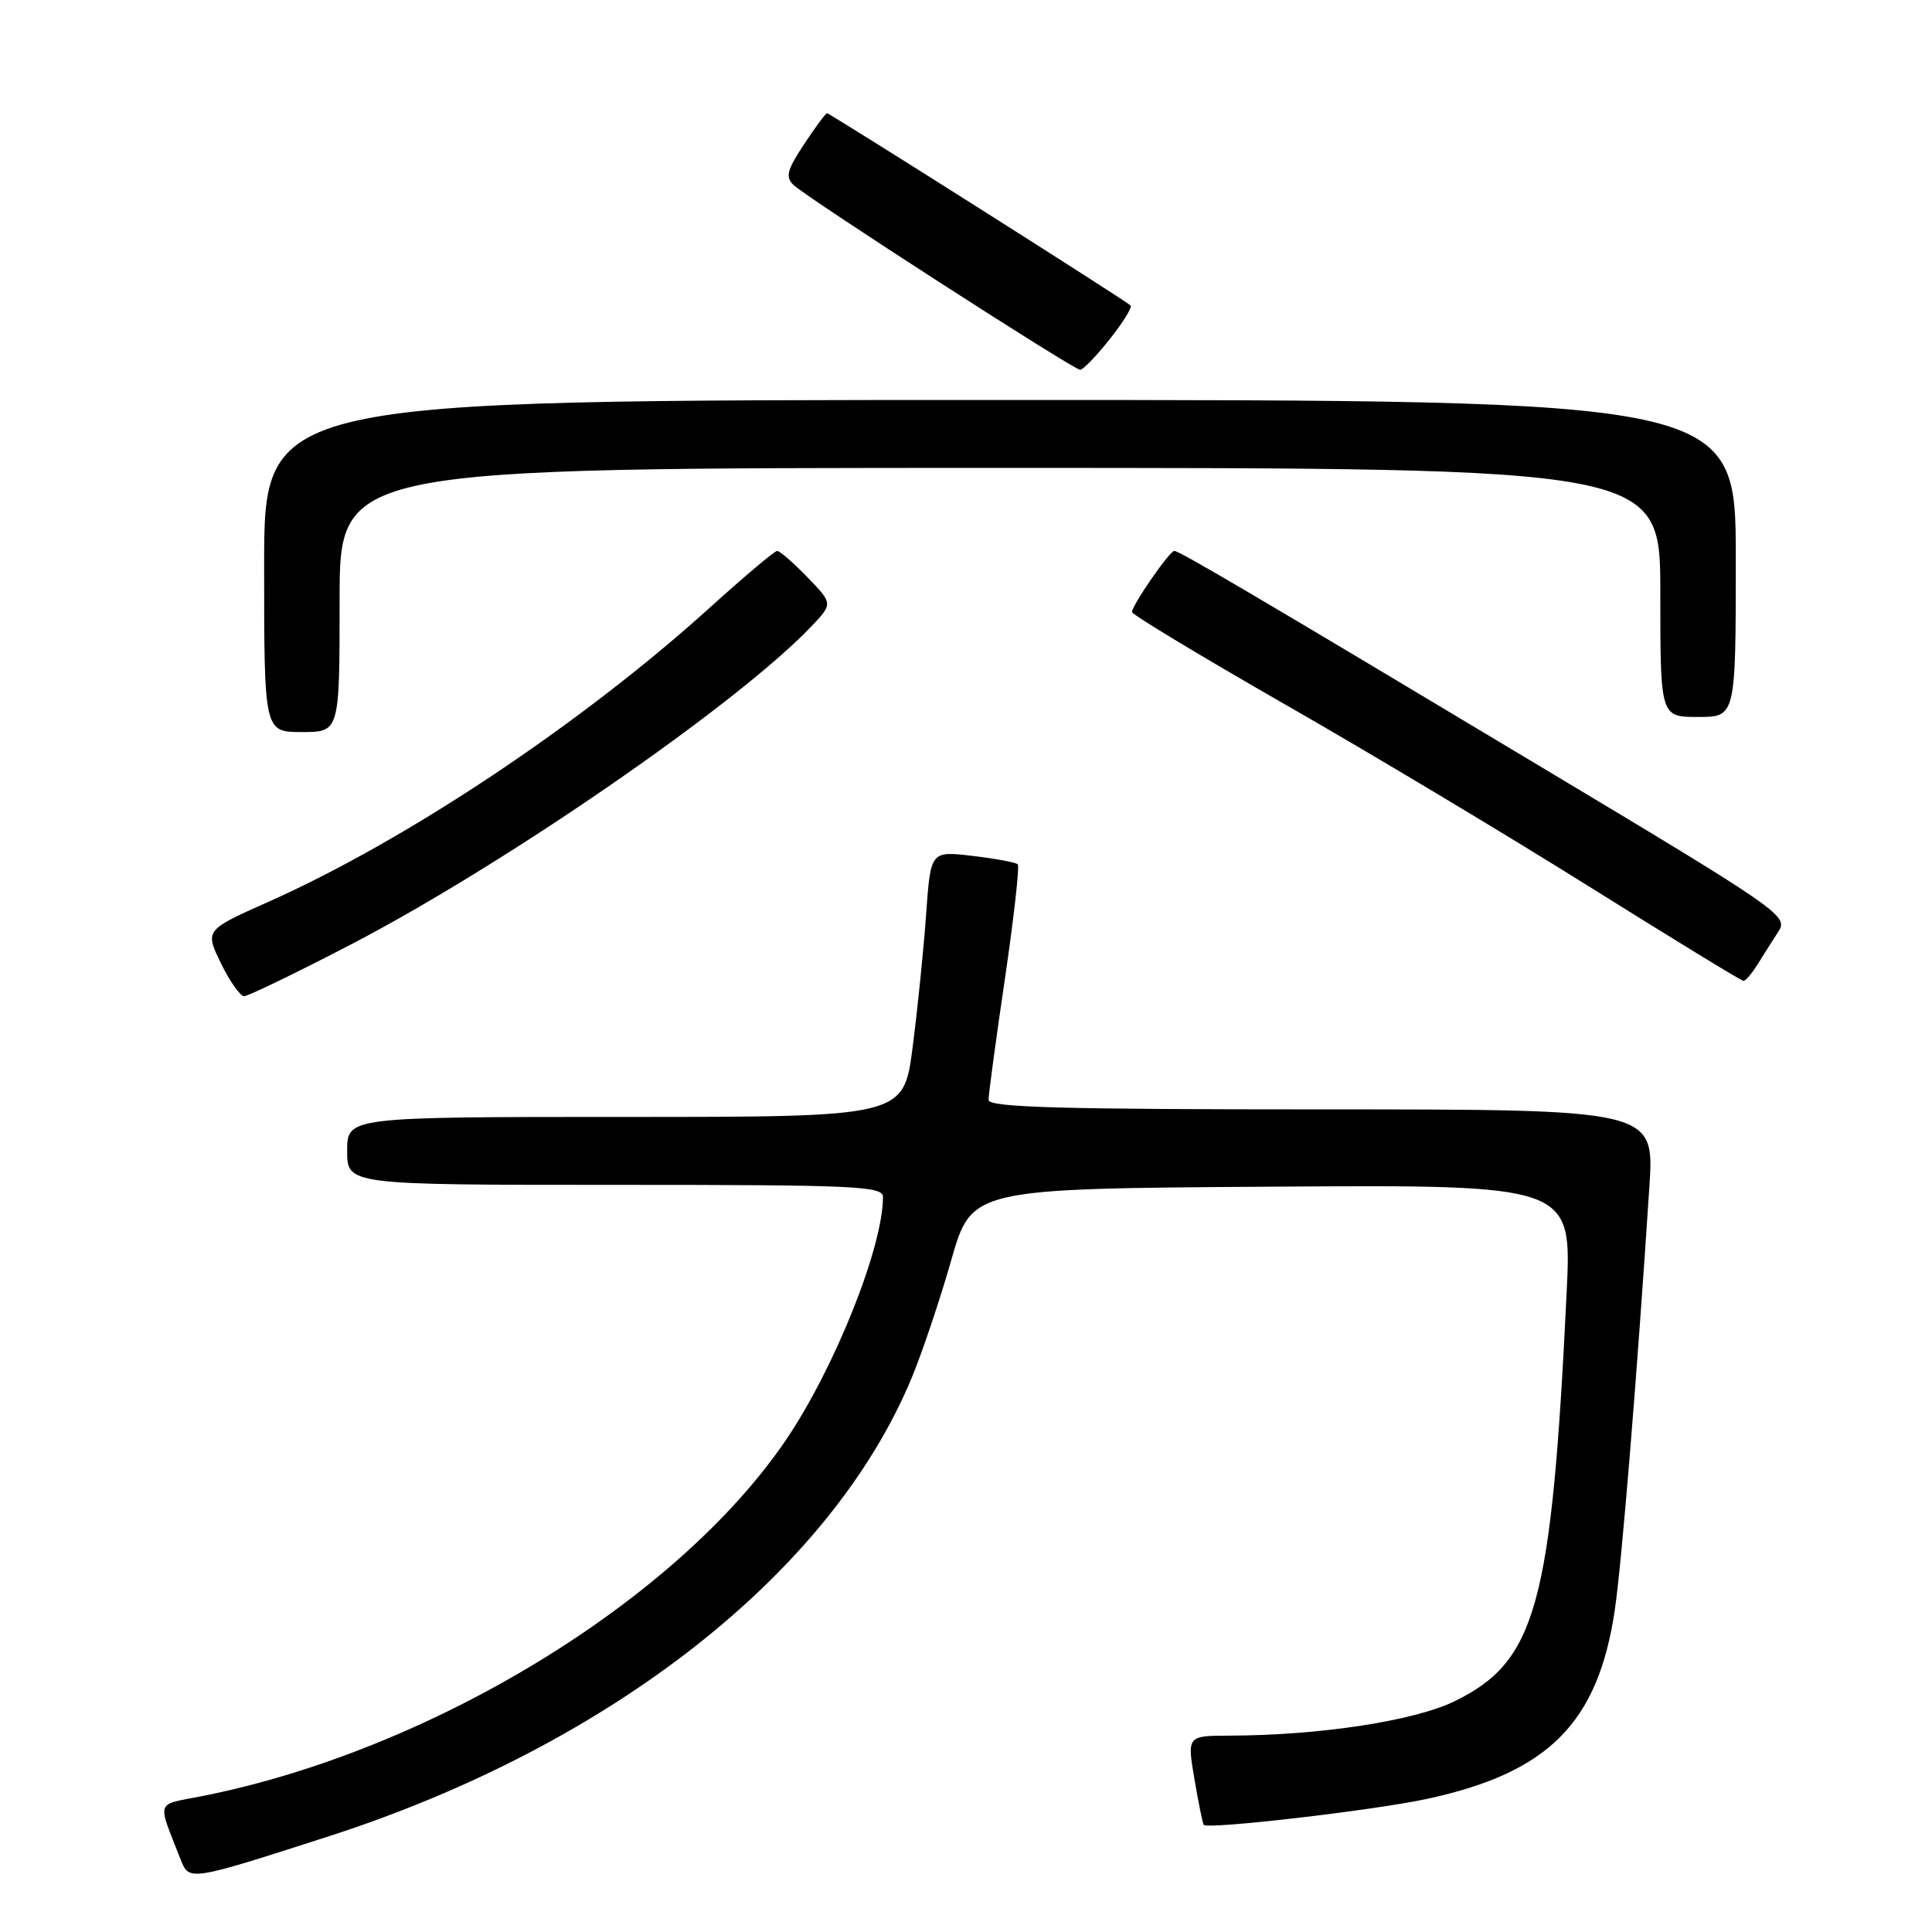 <?xml version="1.0" encoding="UTF-8" standalone="no"?>
<!DOCTYPE svg PUBLIC "-//W3C//DTD SVG 1.1//EN" "http://www.w3.org/Graphics/SVG/1.1/DTD/svg11.dtd" >
<svg xmlns="http://www.w3.org/2000/svg" xmlns:xlink="http://www.w3.org/1999/xlink" version="1.1" viewBox="0 0 256 256">
 <g >
 <path fill="currentColor"
d=" M 43.50 243.34 C 80.92 231.28 110.10 208.35 120.80 182.58 C 122.19 179.24 124.55 172.22 126.04 167.00 C 128.75 157.50 128.75 157.50 168.51 157.24 C 208.28 156.98 208.28 156.98 207.59 171.24 C 205.59 212.79 203.58 220.13 192.73 225.43 C 187.39 228.03 174.86 229.95 162.90 229.98 C 157.30 230.00 157.30 230.00 158.27 235.75 C 158.81 238.91 159.36 241.63 159.50 241.80 C 160.05 242.43 181.90 239.90 189.00 238.38 C 205.18 234.91 211.75 228.31 213.97 213.33 C 214.90 207.04 216.93 182.13 218.55 157.25 C 219.22 147.00 219.22 147.00 175.11 147.00 C 140.49 147.00 131.00 146.73 130.99 145.75 C 130.98 145.06 131.95 137.86 133.15 129.74 C 134.34 121.63 135.11 114.78 134.86 114.53 C 134.61 114.27 131.90 113.77 128.86 113.41 C 123.31 112.76 123.31 112.76 122.72 121.13 C 122.39 125.73 121.59 133.66 120.93 138.75 C 119.74 148.00 119.74 148.00 82.87 148.00 C 46.00 148.00 46.00 148.00 46.00 152.50 C 46.00 157.00 46.00 157.00 81.50 157.00 C 113.43 157.00 117.00 157.16 117.00 158.61 C 117.00 165.26 110.59 181.30 104.13 190.82 C 89.66 212.11 57.10 231.98 26.80 237.99 C 20.50 239.24 20.80 238.36 23.95 246.43 C 25.06 249.27 25.12 249.26 43.50 243.34 Z  M 46.40 125.20 C 66.92 114.54 97.61 93.36 107.44 83.07 C 110.38 79.99 110.38 79.99 107.00 76.50 C 105.13 74.57 103.33 73.00 102.98 73.00 C 102.64 73.00 98.58 76.42 93.96 80.60 C 77.02 95.91 53.82 111.37 35.56 119.50 C 27.15 123.25 27.15 123.25 29.27 127.63 C 30.44 130.03 31.83 132.00 32.35 132.00 C 32.87 132.00 39.19 128.94 46.40 125.20 Z  M 232.91 127.75 C 233.68 126.51 234.92 124.55 235.67 123.40 C 236.98 121.38 235.85 120.59 205.27 102.26 C 166.20 78.84 156.28 73.00 155.60 73.00 C 154.97 73.00 150.00 80.19 150.00 81.10 C 150.00 81.44 159.13 86.95 170.28 93.34 C 181.43 99.72 199.55 110.57 210.53 117.45 C 221.51 124.32 230.73 129.96 231.01 129.97 C 231.29 129.99 232.15 128.99 232.91 127.75 Z  M 45.00 79.50 C 45.00 62.00 45.00 62.00 132.50 62.00 C 220.00 62.00 220.00 62.00 220.00 78.50 C 220.00 95.00 220.00 95.00 225.00 95.00 C 230.00 95.00 230.00 95.00 230.00 74.00 C 230.00 53.00 230.00 53.00 132.50 53.00 C 35.00 53.00 35.00 53.00 35.00 75.00 C 35.00 97.00 35.00 97.00 40.00 97.00 C 45.00 97.00 45.00 97.00 45.00 79.50 Z  M 147.04 44.95 C 148.80 42.73 150.05 40.72 149.81 40.48 C 149.18 39.84 109.95 15.00 109.58 15.00 C 109.41 15.00 108.04 16.85 106.54 19.12 C 104.27 22.55 104.04 23.46 105.16 24.52 C 107.00 26.27 142.25 49.00 143.13 49.00 C 143.52 49.00 145.27 47.18 147.04 44.95 Z "/>
</g>
</svg>